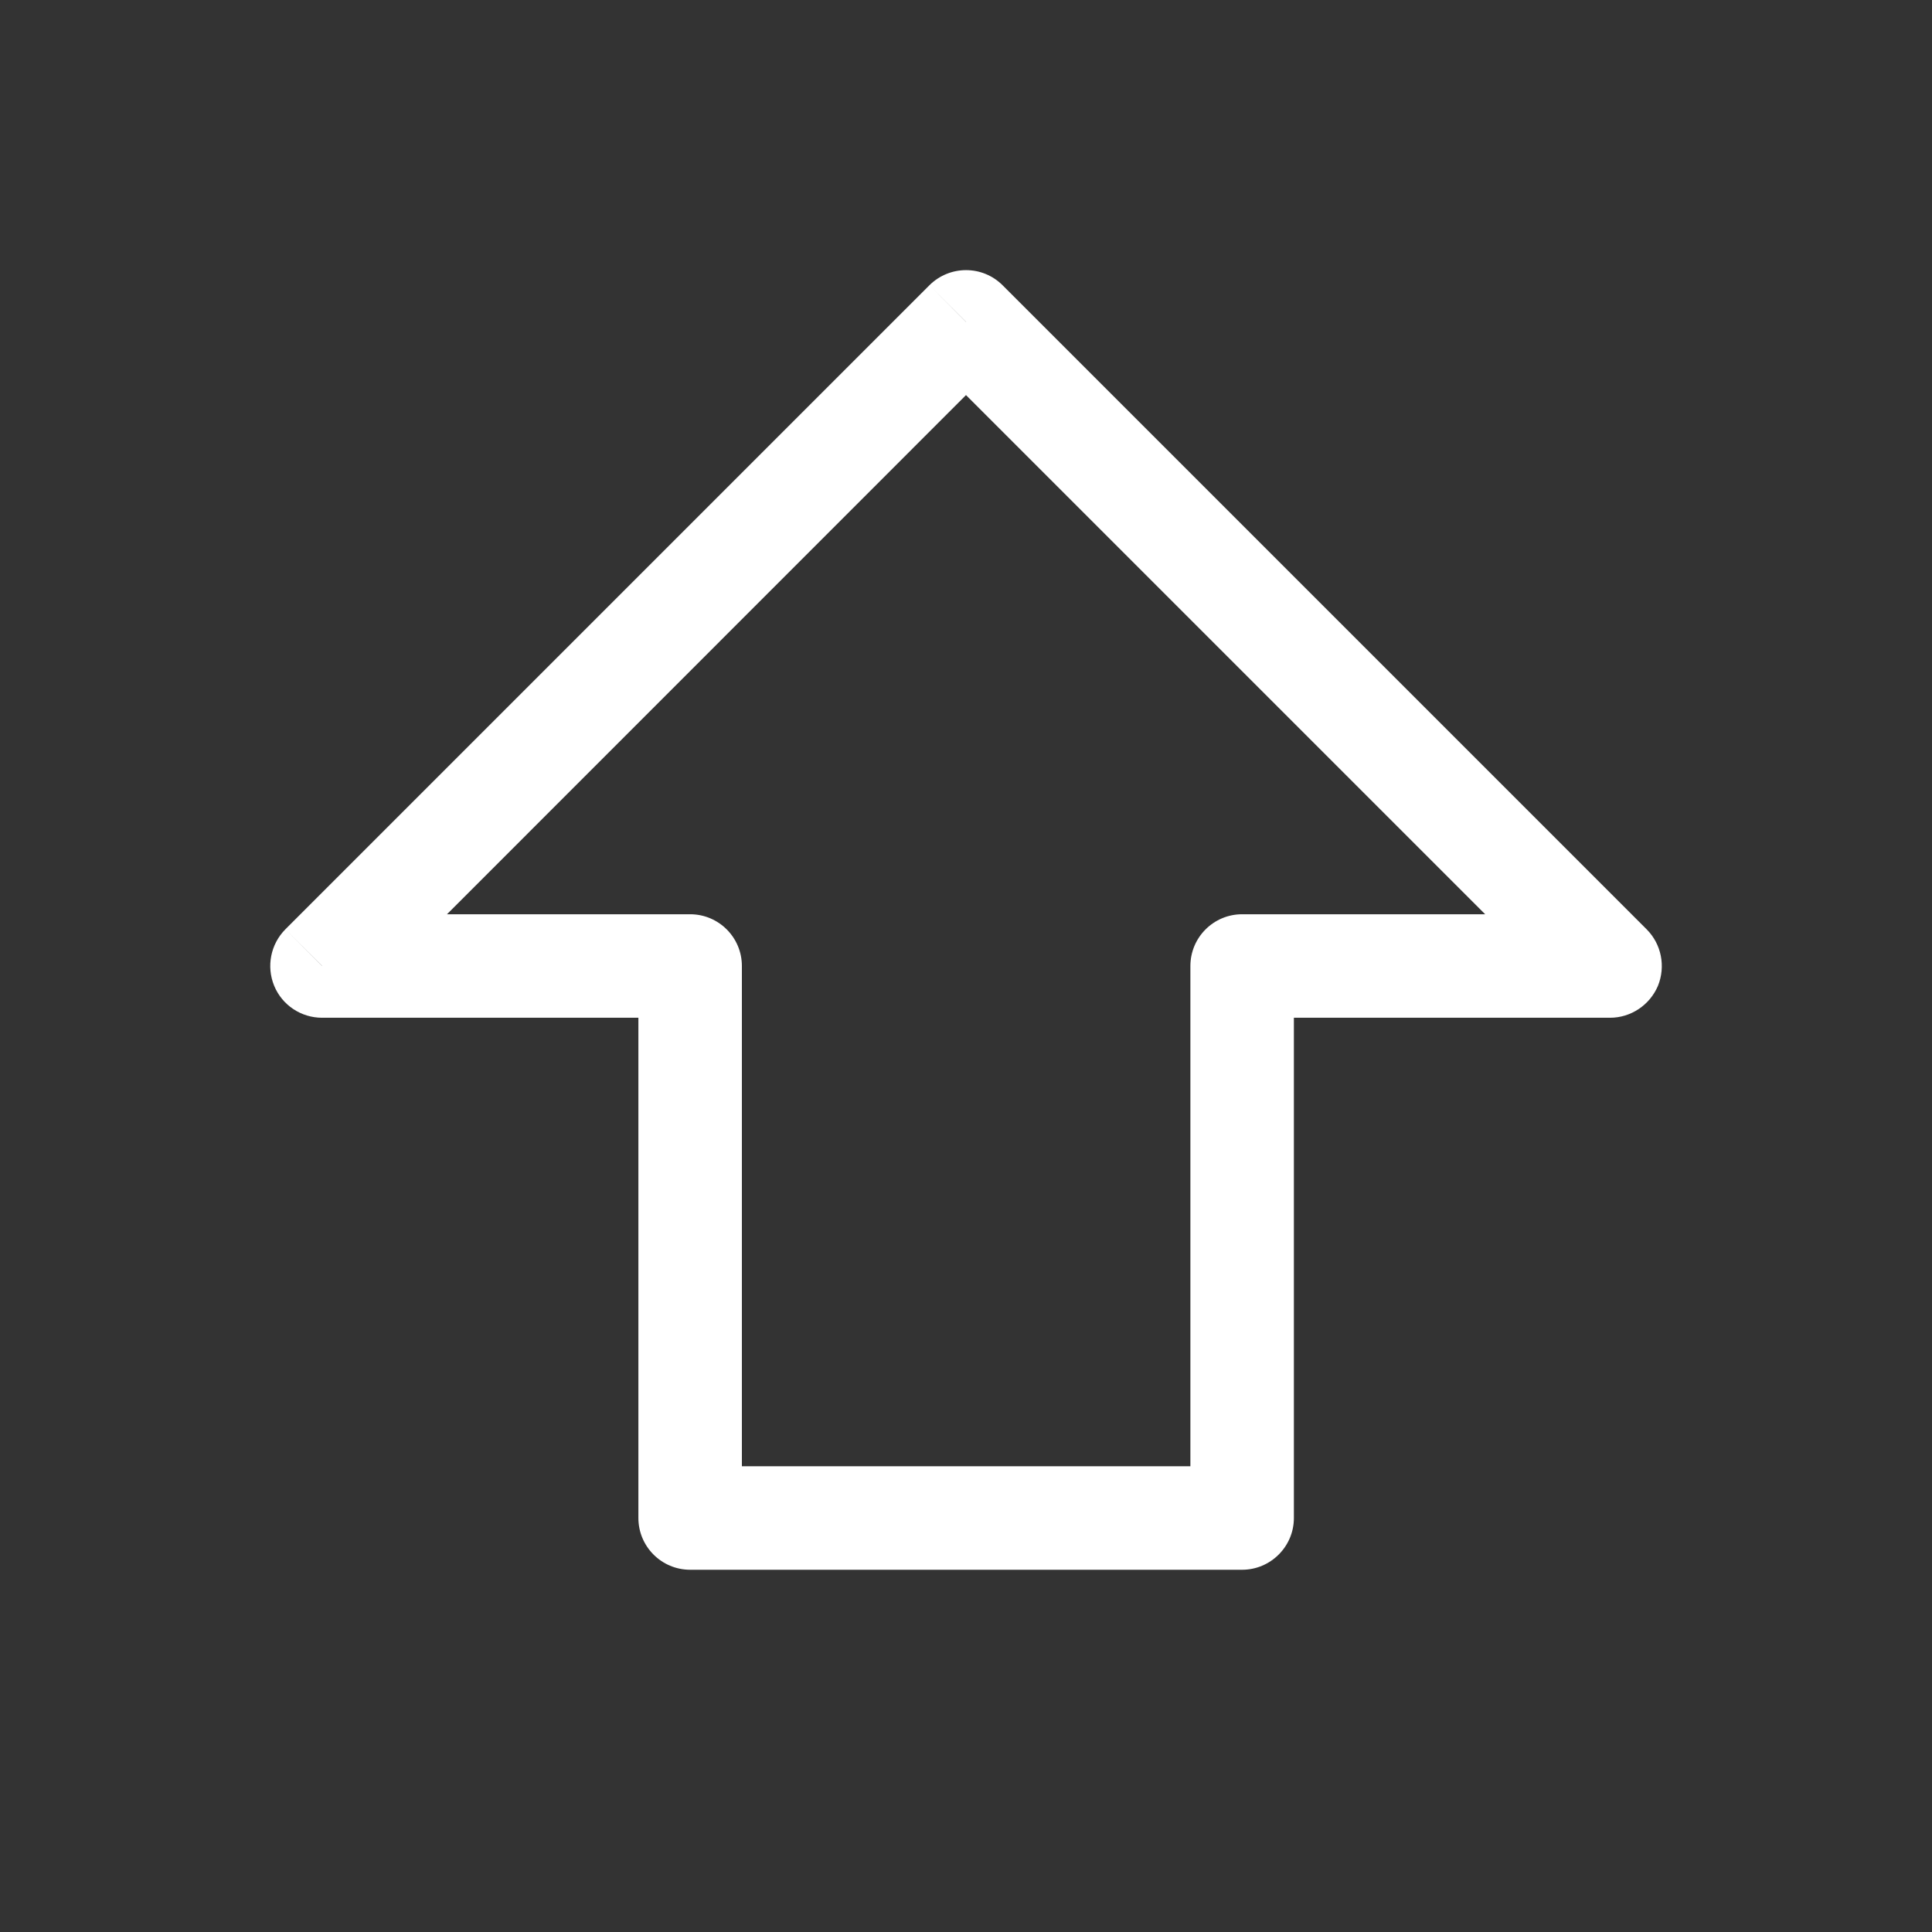 <svg width="14" height="14" viewBox="0 0 14 14" fill="none" xmlns="http://www.w3.org/2000/svg">
<rect x="0" y="0" width="14" height="14" fill="#333333" stroke="none"/>
<path d="M6.735 2.067C6.882 1.921 7.119 1.921 7.265 2.067L11.932 6.734C12.04 6.842 12.071 7.004 12.014 7.144C11.955 7.283 11.818 7.375 11.667 7.375H9.376V11C9.376 11.207 9.207 11.375 9.001 11.375H5.001C4.794 11.375 4.626 11.207 4.626 11V7.375H2.334C2.182 7.375 2.045 7.284 1.987 7.144C1.929 7.003 1.961 6.842 2.068 6.734L2.334 7V6.999L2.068 6.734L6.735 2.067L7 2.333H7.001L6.735 2.067ZM3.239 6.625H5.001C5.208 6.625 5.376 6.793 5.376 7V10.625H8.626V7C8.626 6.793 8.794 6.625 9.001 6.625H10.762L7 2.863L3.239 6.625Z" fill="white"/>
</svg>

